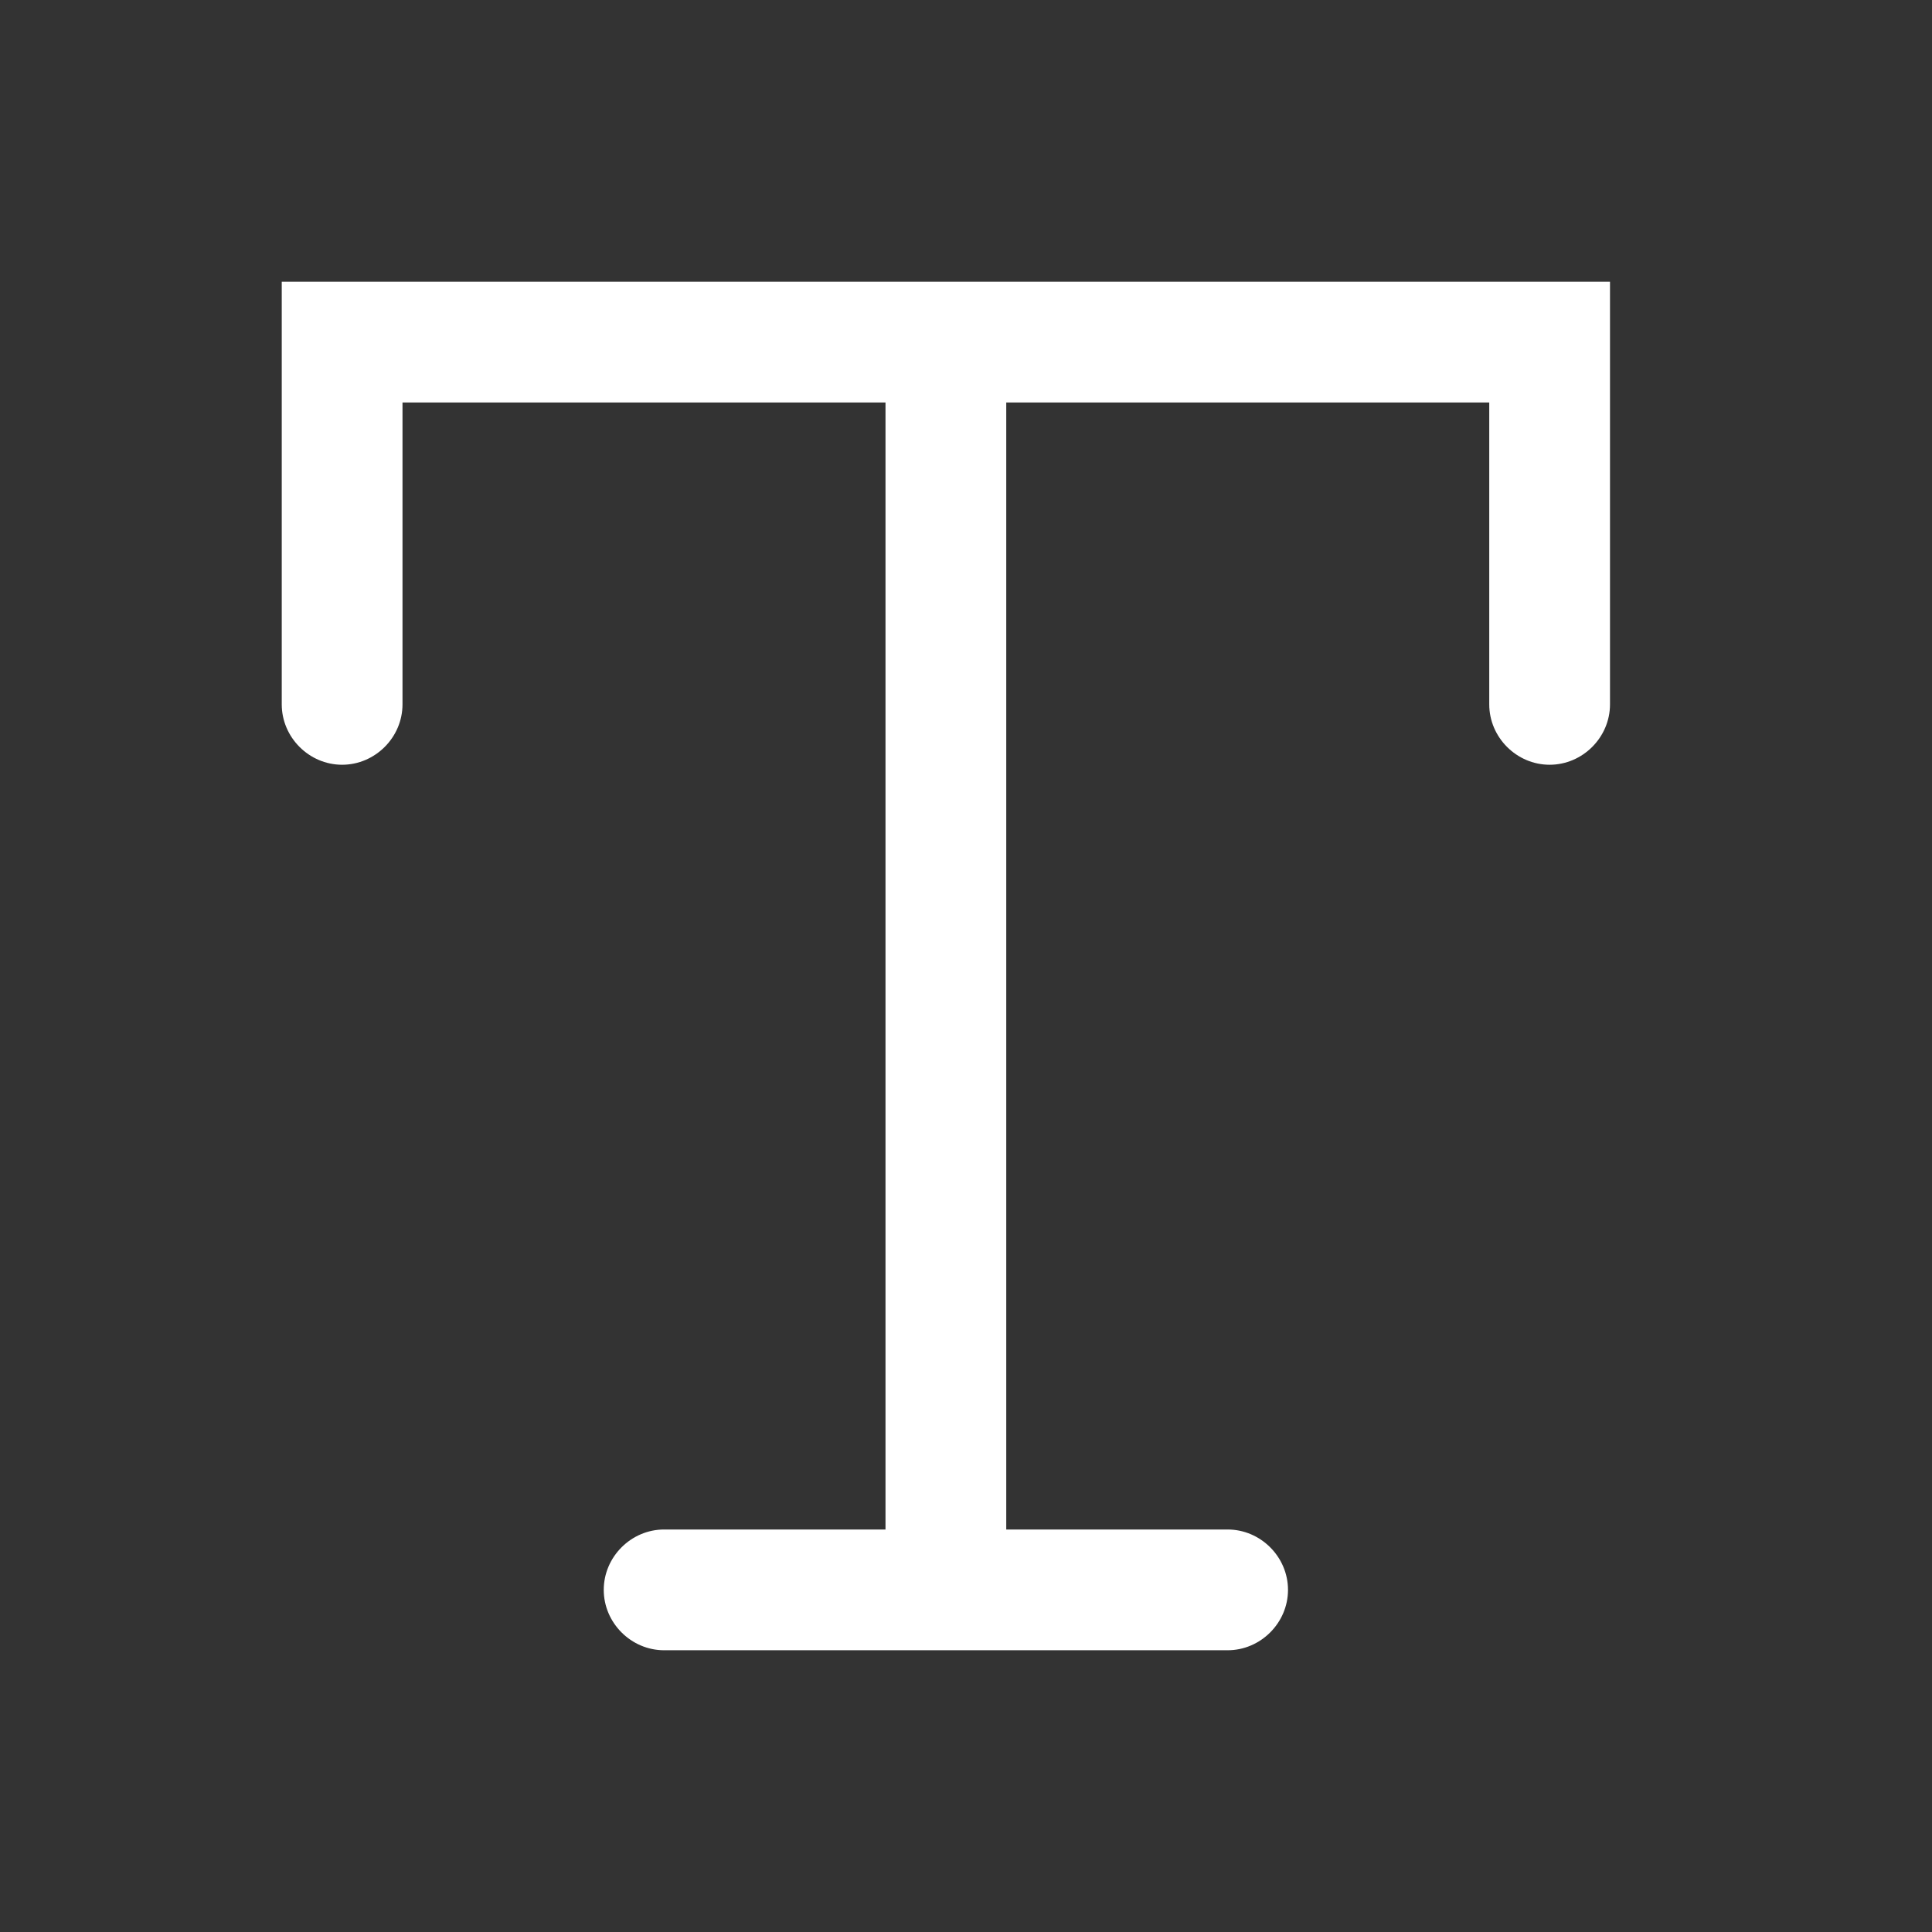 <?xml version="1.0" encoding="iso-8859-1"?>
<!DOCTYPE svg PUBLIC "-//W3C//DTD SVG 1.1//EN" "http://www.w3.org/Graphics/SVG/1.1/DTD/svg11.dtd">
<svg xmlns="http://www.w3.org/2000/svg" xmlns:xlink= "http://www.w3.org/1999/xlink" height="24" width="24" viewBox="0 0 24 24" aria-hidden="true" className="inline-block align-middle text-white">
	<rect x="0" y="0" width="24" height="24" fill="#333333" stroke="none"/>
	<path d="M20,3.5 L20,8.75 C20,9.16 19.66,9.5 19.25,9.5 C18.84,9.5 18.5,9.16 18.5,8.75 L18.5,5 L12.5,5 L12.5,19 L15.25,19 C15.66,19 16,19.34 16,19.75 C16,20.16 15.66,20.5 15.25,20.5 L8.25,20.5 C7.84,20.5 7.5,20.16 7.5,19.75 C7.5,19.34 7.84,19 8.25,19 L11,19 L11,5 L5,5 L5,8.75 C5,9.16 4.66,9.5 4.25,9.5 C3.84,9.5 3.5,9.16 3.5,8.75 L3.5,3.5 L20,3.5 Z" fill="white"></path>
</svg>